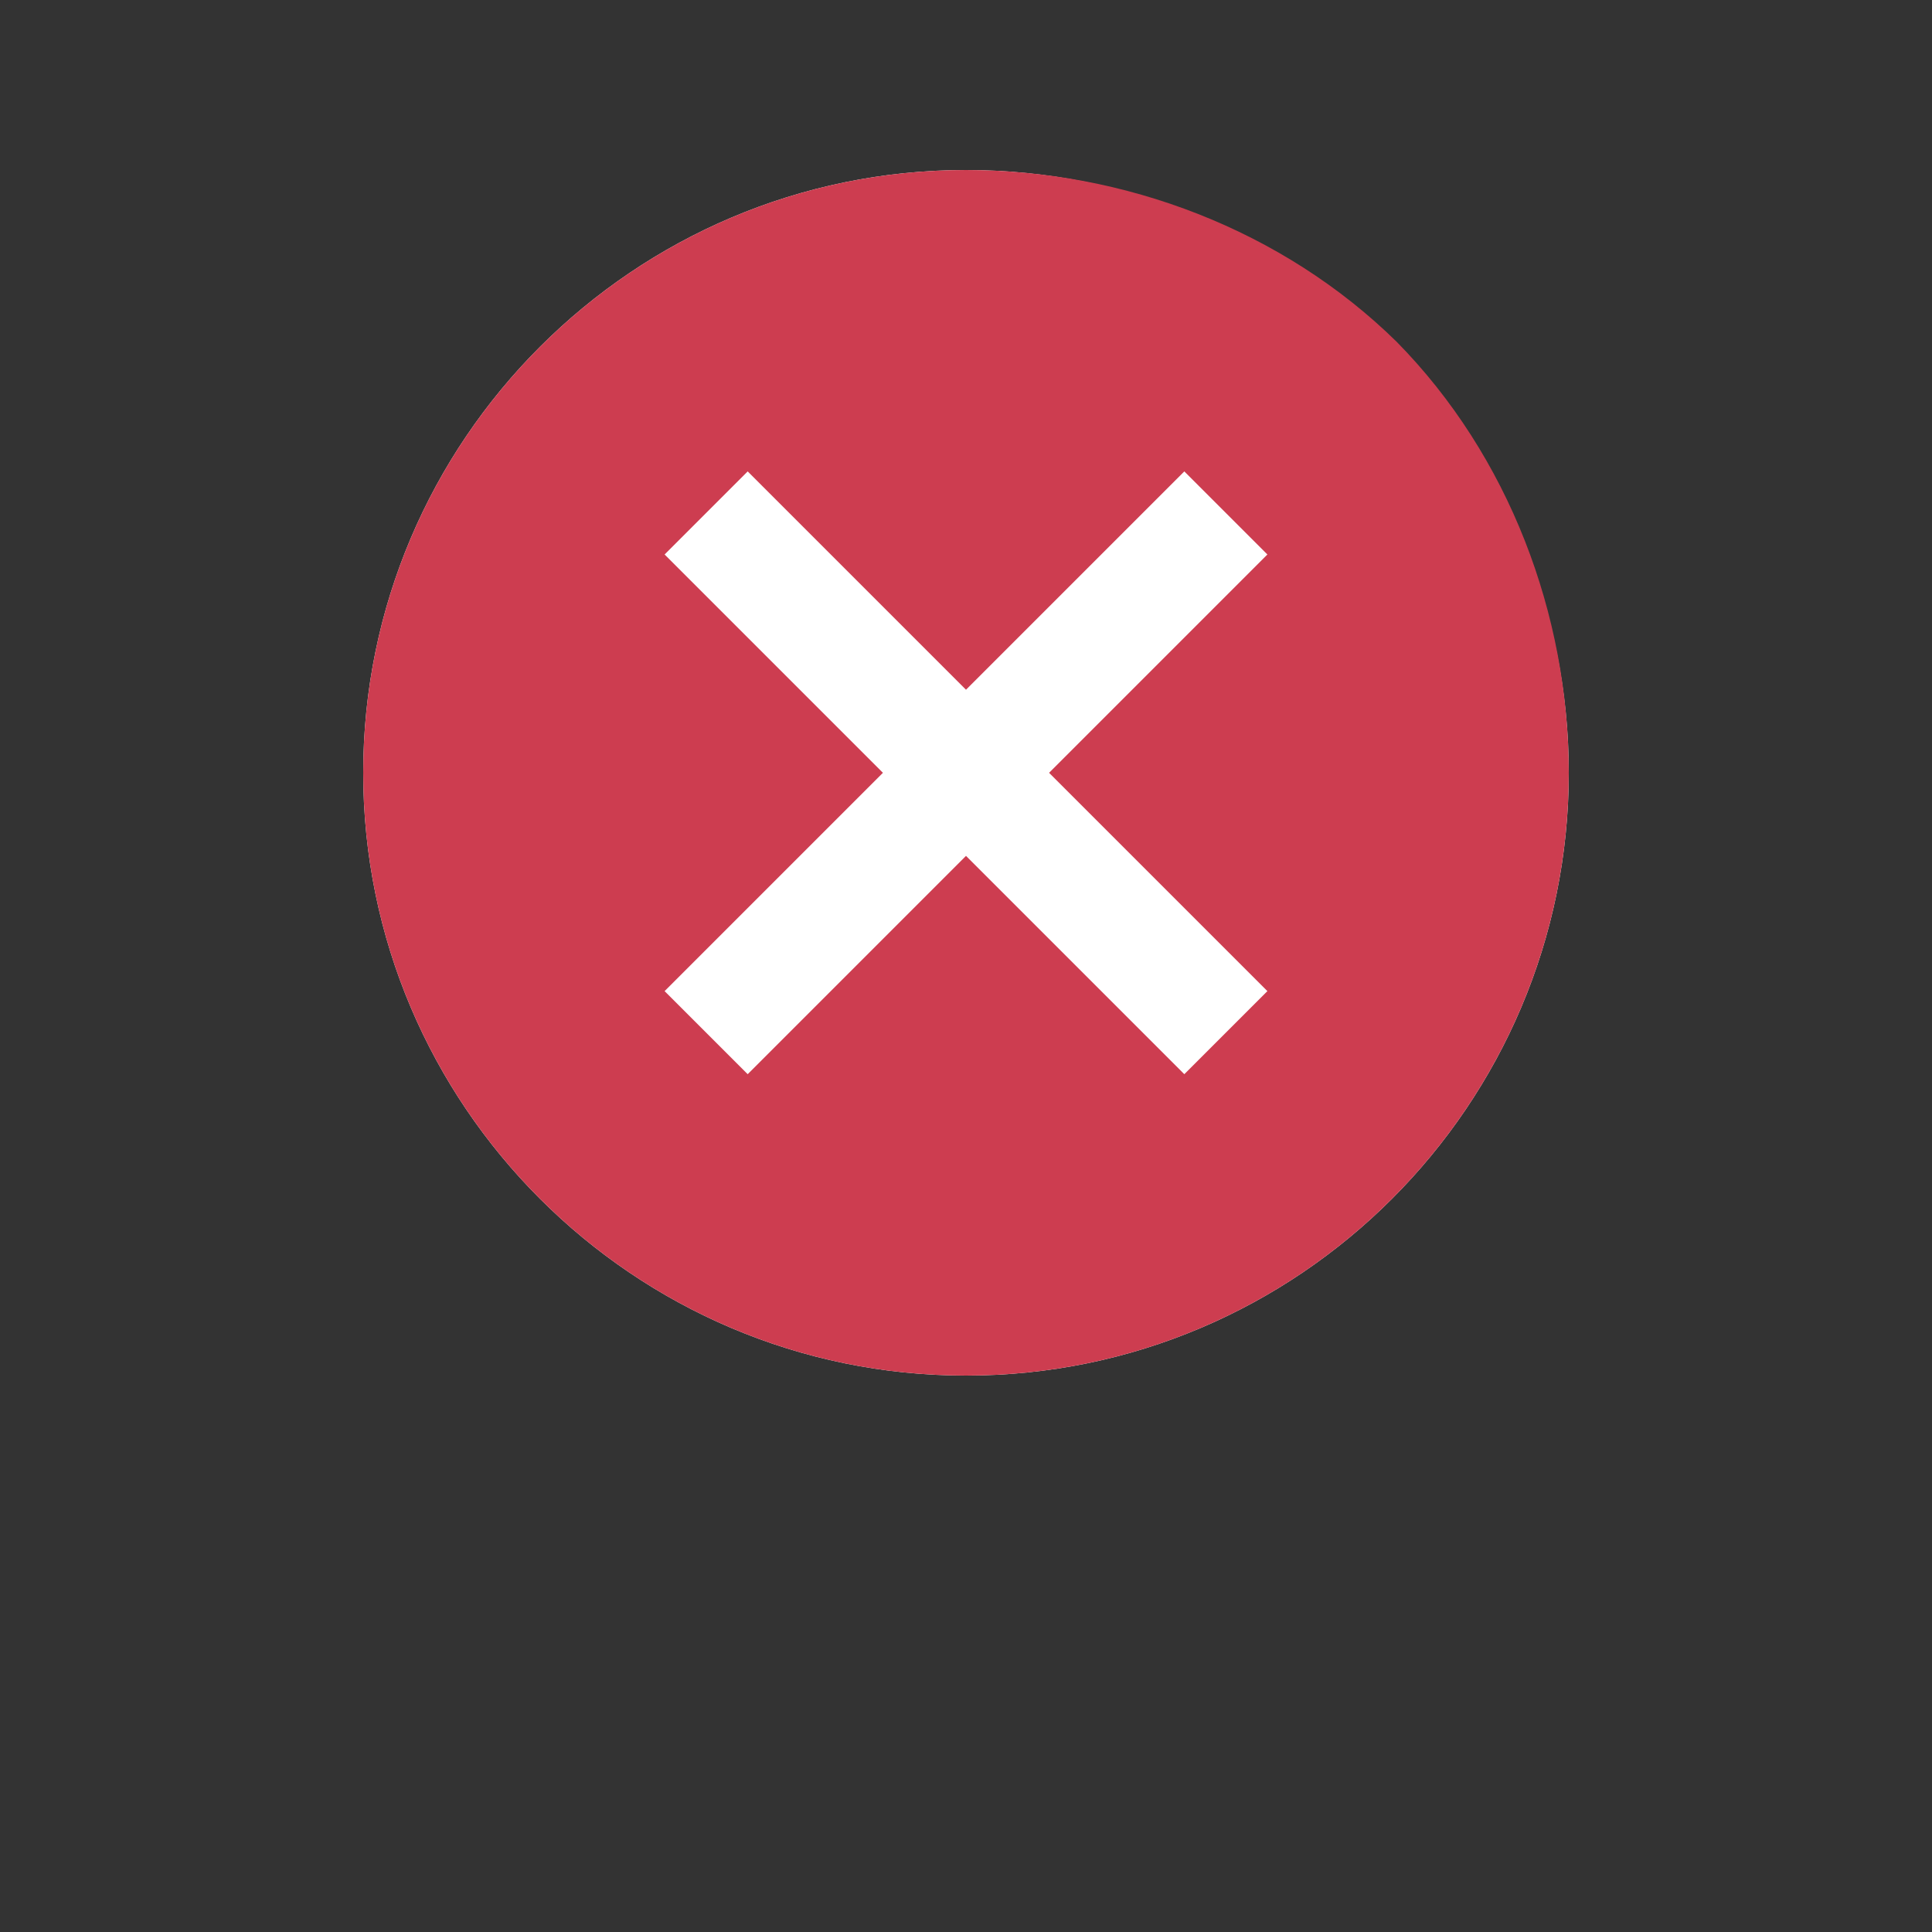 <?xml version="1.0" encoding="UTF-8"?>
<svg xmlns="http://www.w3.org/2000/svg" xmlns:xlink="http://www.w3.org/1999/xlink" width="1pt" height="1pt"
     viewBox="0 0 1 1" version="1.1" x="-1">
    <rect x="0" y="0" width="1" height="1" fill="#333333" stroke="none"/>
    <g id="surface1"  transform="translate(0,-0.1)">
        <path style=" stroke:none;fill-rule:nonzero;fill:rgb(100%,100%,100%);fill-opacity:1;"
              d="M 0.812 0.5 C 0.812 0.672 0.672 0.812 0.5 0.812 C 0.328 0.812 0.188 0.672 0.188 0.5 C 0.188 0.328 0.328 0.188 0.5 0.188 C 0.672 0.188 0.812 0.328 0.812 0.5 Z M 0.812 0.5 "/>
        <path style=" stroke:none;fill-rule:nonzero;fill:rgb(80.392%,23.922%,31.373%);fill-opacity:1;"
              d="M 0.5 0.188 C 0.328 0.188 0.188 0.328 0.188 0.5 C 0.188 0.672 0.328 0.812 0.5 0.812 C 0.672 0.812 0.812 0.672 0.812 0.5 C 0.812 0.418 0.781 0.336 0.723 0.277 C 0.664 0.219 0.582 0.188 0.5 0.188 Z M 0.656 0.613 L 0.613 0.656 L 0.5 0.543 L 0.387 0.656 L 0.344 0.613 L 0.457 0.5 L 0.344 0.387 L 0.387 0.344 L 0.5 0.457 L 0.613 0.344 L 0.656 0.387 L 0.543 0.5 Z M 0.656 0.613 "/>
    </g>
</svg>
